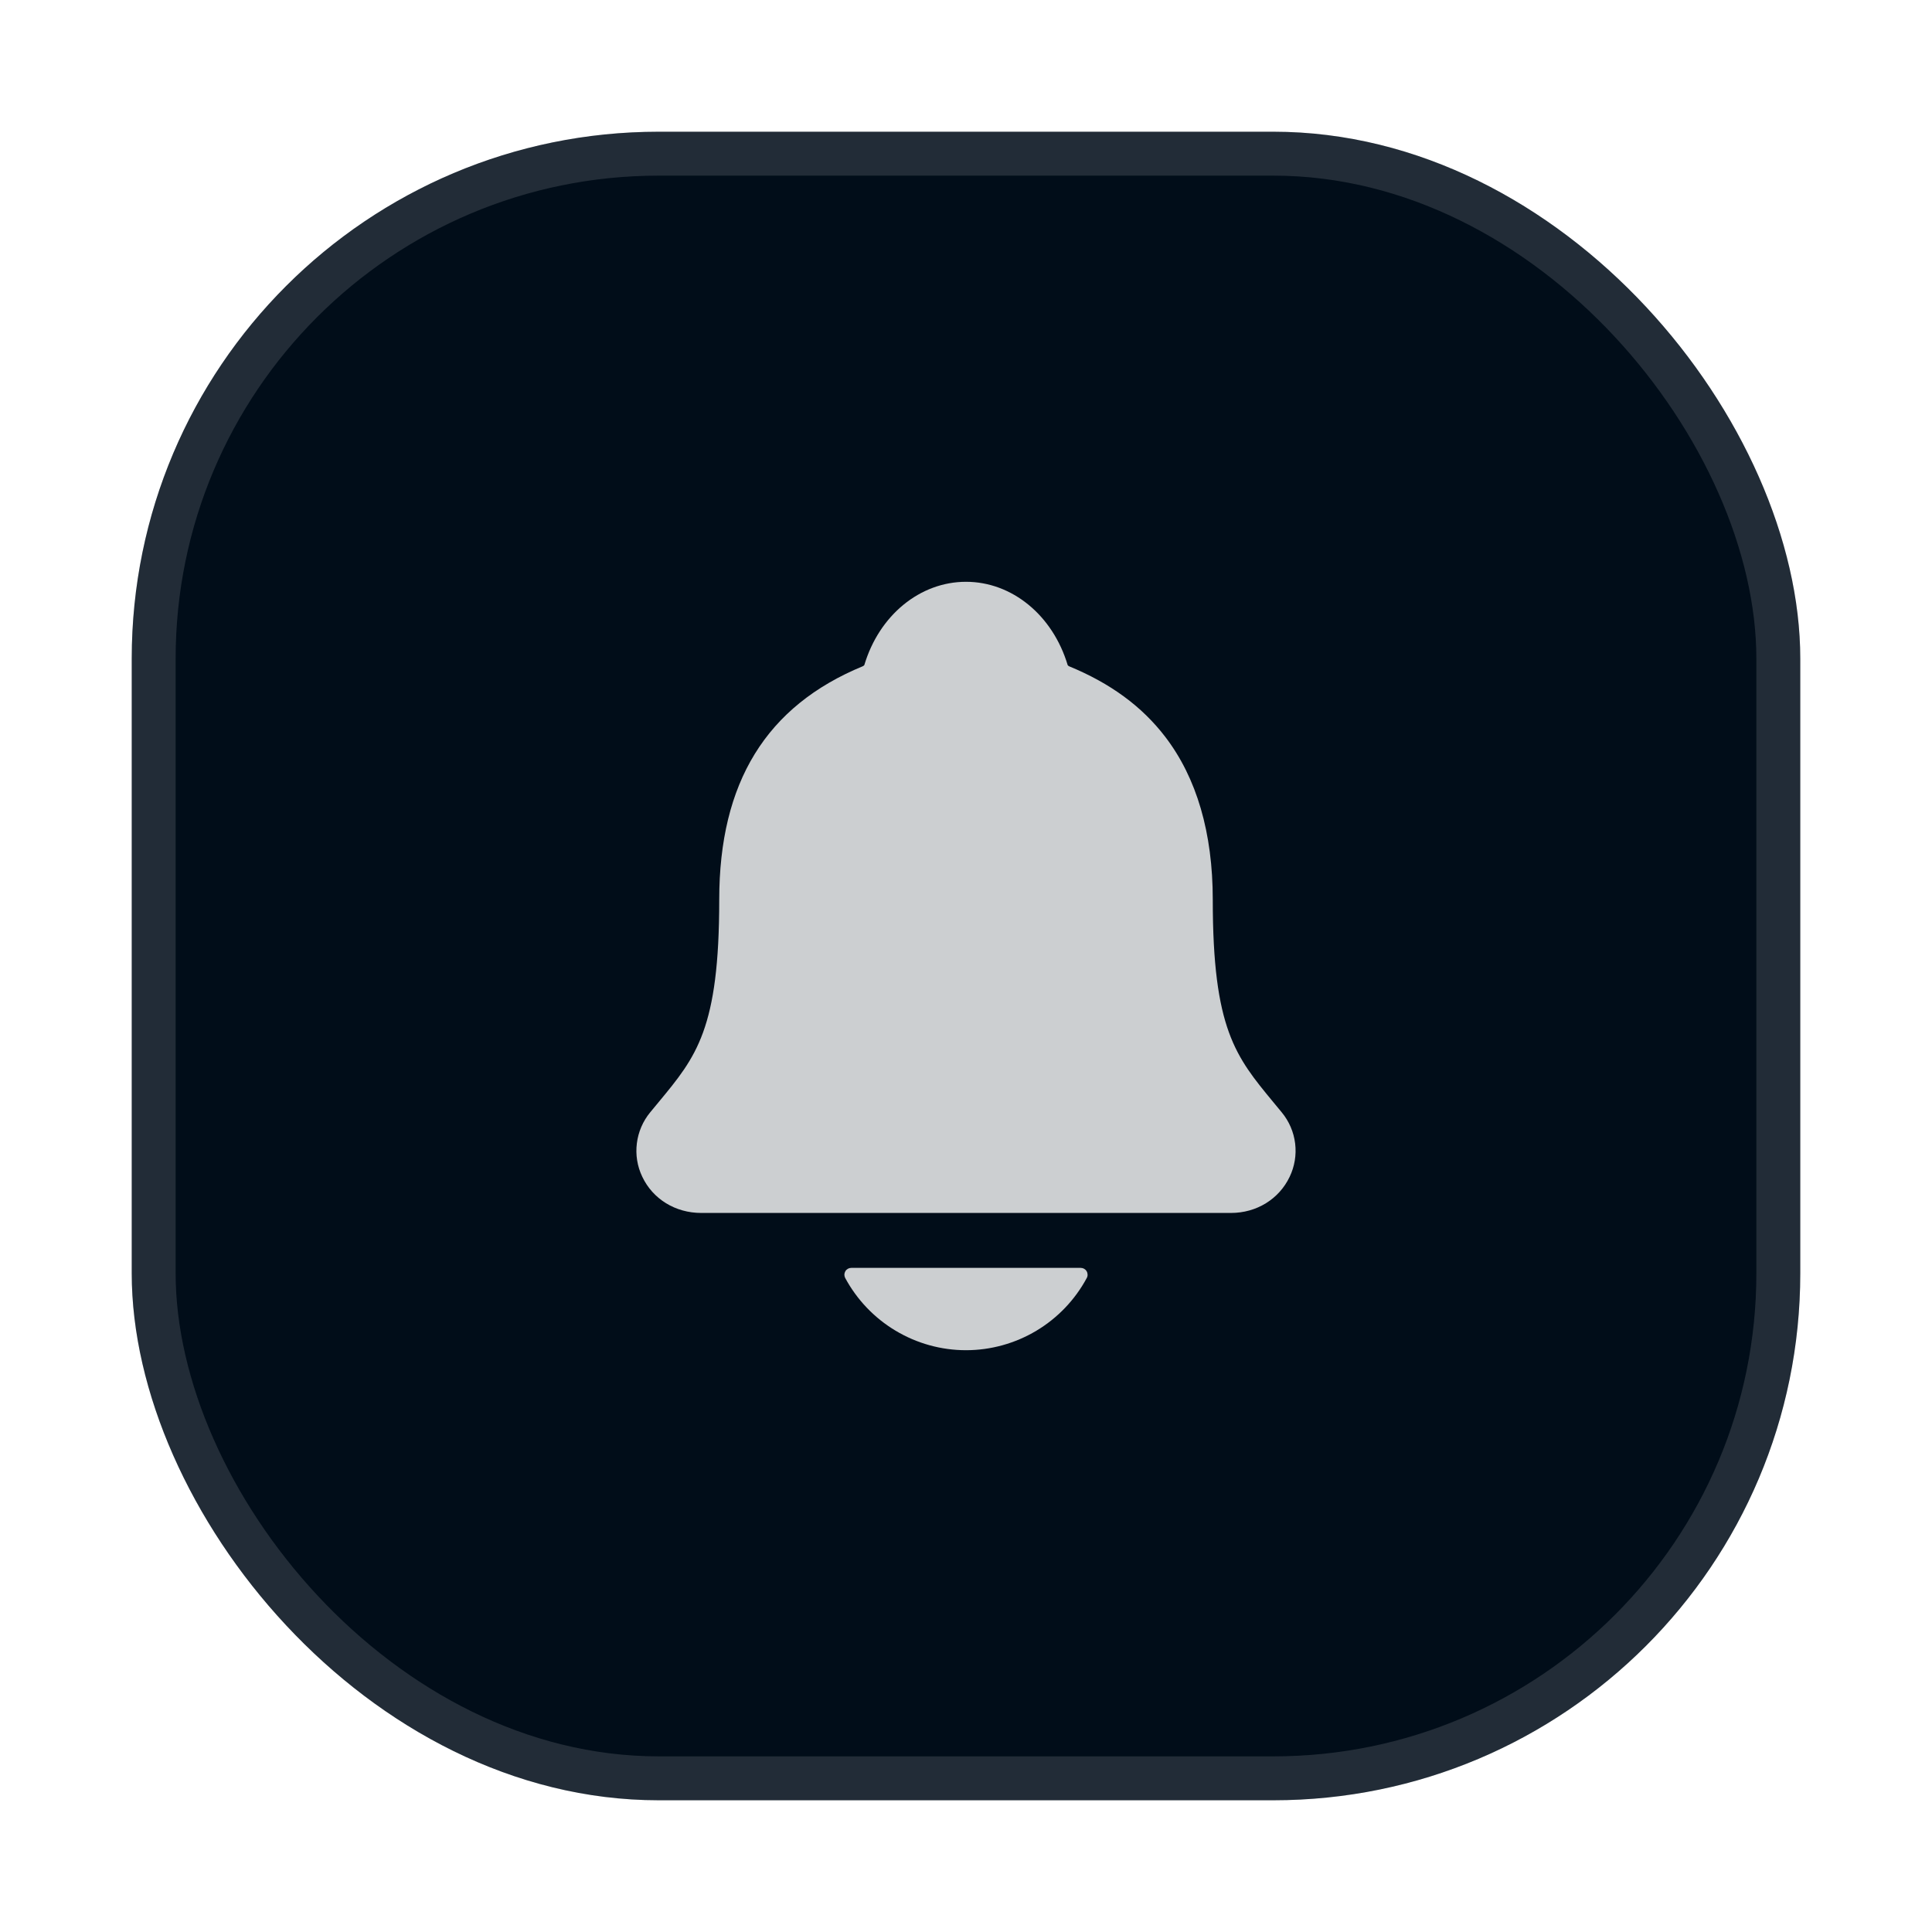 <svg width="44" height="44" viewBox="0 0 44 44" fill="none" xmlns="http://www.w3.org/2000/svg">
<g filter="url(#filter0_d_38_22359)">
<rect x="2" y="2" width="38" height="38" rx="12" fill="#010D19"/>
<rect x="2.5" y="2.5" width="37" height="37" rx="11.5" stroke="white" stroke-opacity="0.13"/>
<path d="M28.19 24.332C28.125 24.254 28.062 24.176 27.999 24.101C27.14 23.061 26.62 22.434 26.62 19.491C26.62 17.968 26.255 16.718 25.537 15.78C25.007 15.088 24.291 14.562 23.348 14.174C23.335 14.168 23.325 14.159 23.316 14.148C22.976 13.011 22.047 12.25 21 12.25C19.952 12.25 19.023 13.011 18.684 14.147C18.675 14.157 18.664 14.166 18.652 14.172C16.45 15.079 15.38 16.818 15.38 19.49C15.38 22.434 14.861 23.061 14 24.1C13.938 24.175 13.874 24.252 13.809 24.331C13.642 24.533 13.536 24.779 13.504 25.039C13.471 25.3 13.514 25.564 13.628 25.801C13.869 26.309 14.382 26.624 14.969 26.624H27.035C27.618 26.624 28.128 26.309 28.37 25.803C28.484 25.567 28.528 25.302 28.496 25.042C28.464 24.781 28.358 24.535 28.19 24.332Z" fill="white" fill-opacity="0.8"/>
<path d="M21 29.75C21.564 29.75 22.118 29.596 22.602 29.307C23.087 29.017 23.484 28.601 23.751 28.104C23.764 28.081 23.77 28.054 23.769 28.027C23.768 28 23.761 27.974 23.747 27.951C23.733 27.927 23.713 27.908 23.69 27.895C23.666 27.882 23.64 27.875 23.613 27.875H18.387C18.36 27.875 18.334 27.882 18.31 27.895C18.287 27.908 18.267 27.927 18.253 27.95C18.239 27.974 18.231 28 18.23 28.027C18.23 28.054 18.236 28.08 18.248 28.104C18.516 28.601 18.913 29.017 19.397 29.306C19.881 29.596 20.435 29.75 21 29.75Z" fill="white" fill-opacity="0.8"/>
</g>
<defs>
<filter id="filter0_d_38_22359" x="0" y="0" width="44" height="44" filterUnits="userSpaceOnUse" color-interpolation-filters="sRGB">
<feFlood flood-opacity="0" result="BackgroundImageFix"/>
<feColorMatrix in="SourceAlpha" type="matrix" values="0 0 0 0 0 0 0 0 0 0 0 0 0 0 0 0 0 0 127 0" result="hardAlpha"/>
<feOffset dx="1" dy="1"/>
<feGaussianBlur stdDeviation="1.5"/>
<feComposite in2="hardAlpha" operator="out"/>
<feColorMatrix type="matrix" values="0 0 0 0 0 0 0 0 0 0 0 0 0 0 0 0 0 0 0.15 0"/>
<feBlend mode="normal" in2="BackgroundImageFix" result="effect1_dropShadow_38_22359"/>
<feBlend mode="normal" in="SourceGraphic" in2="effect1_dropShadow_38_22359" result="shape"/>
</filter>
</defs>
</svg>
